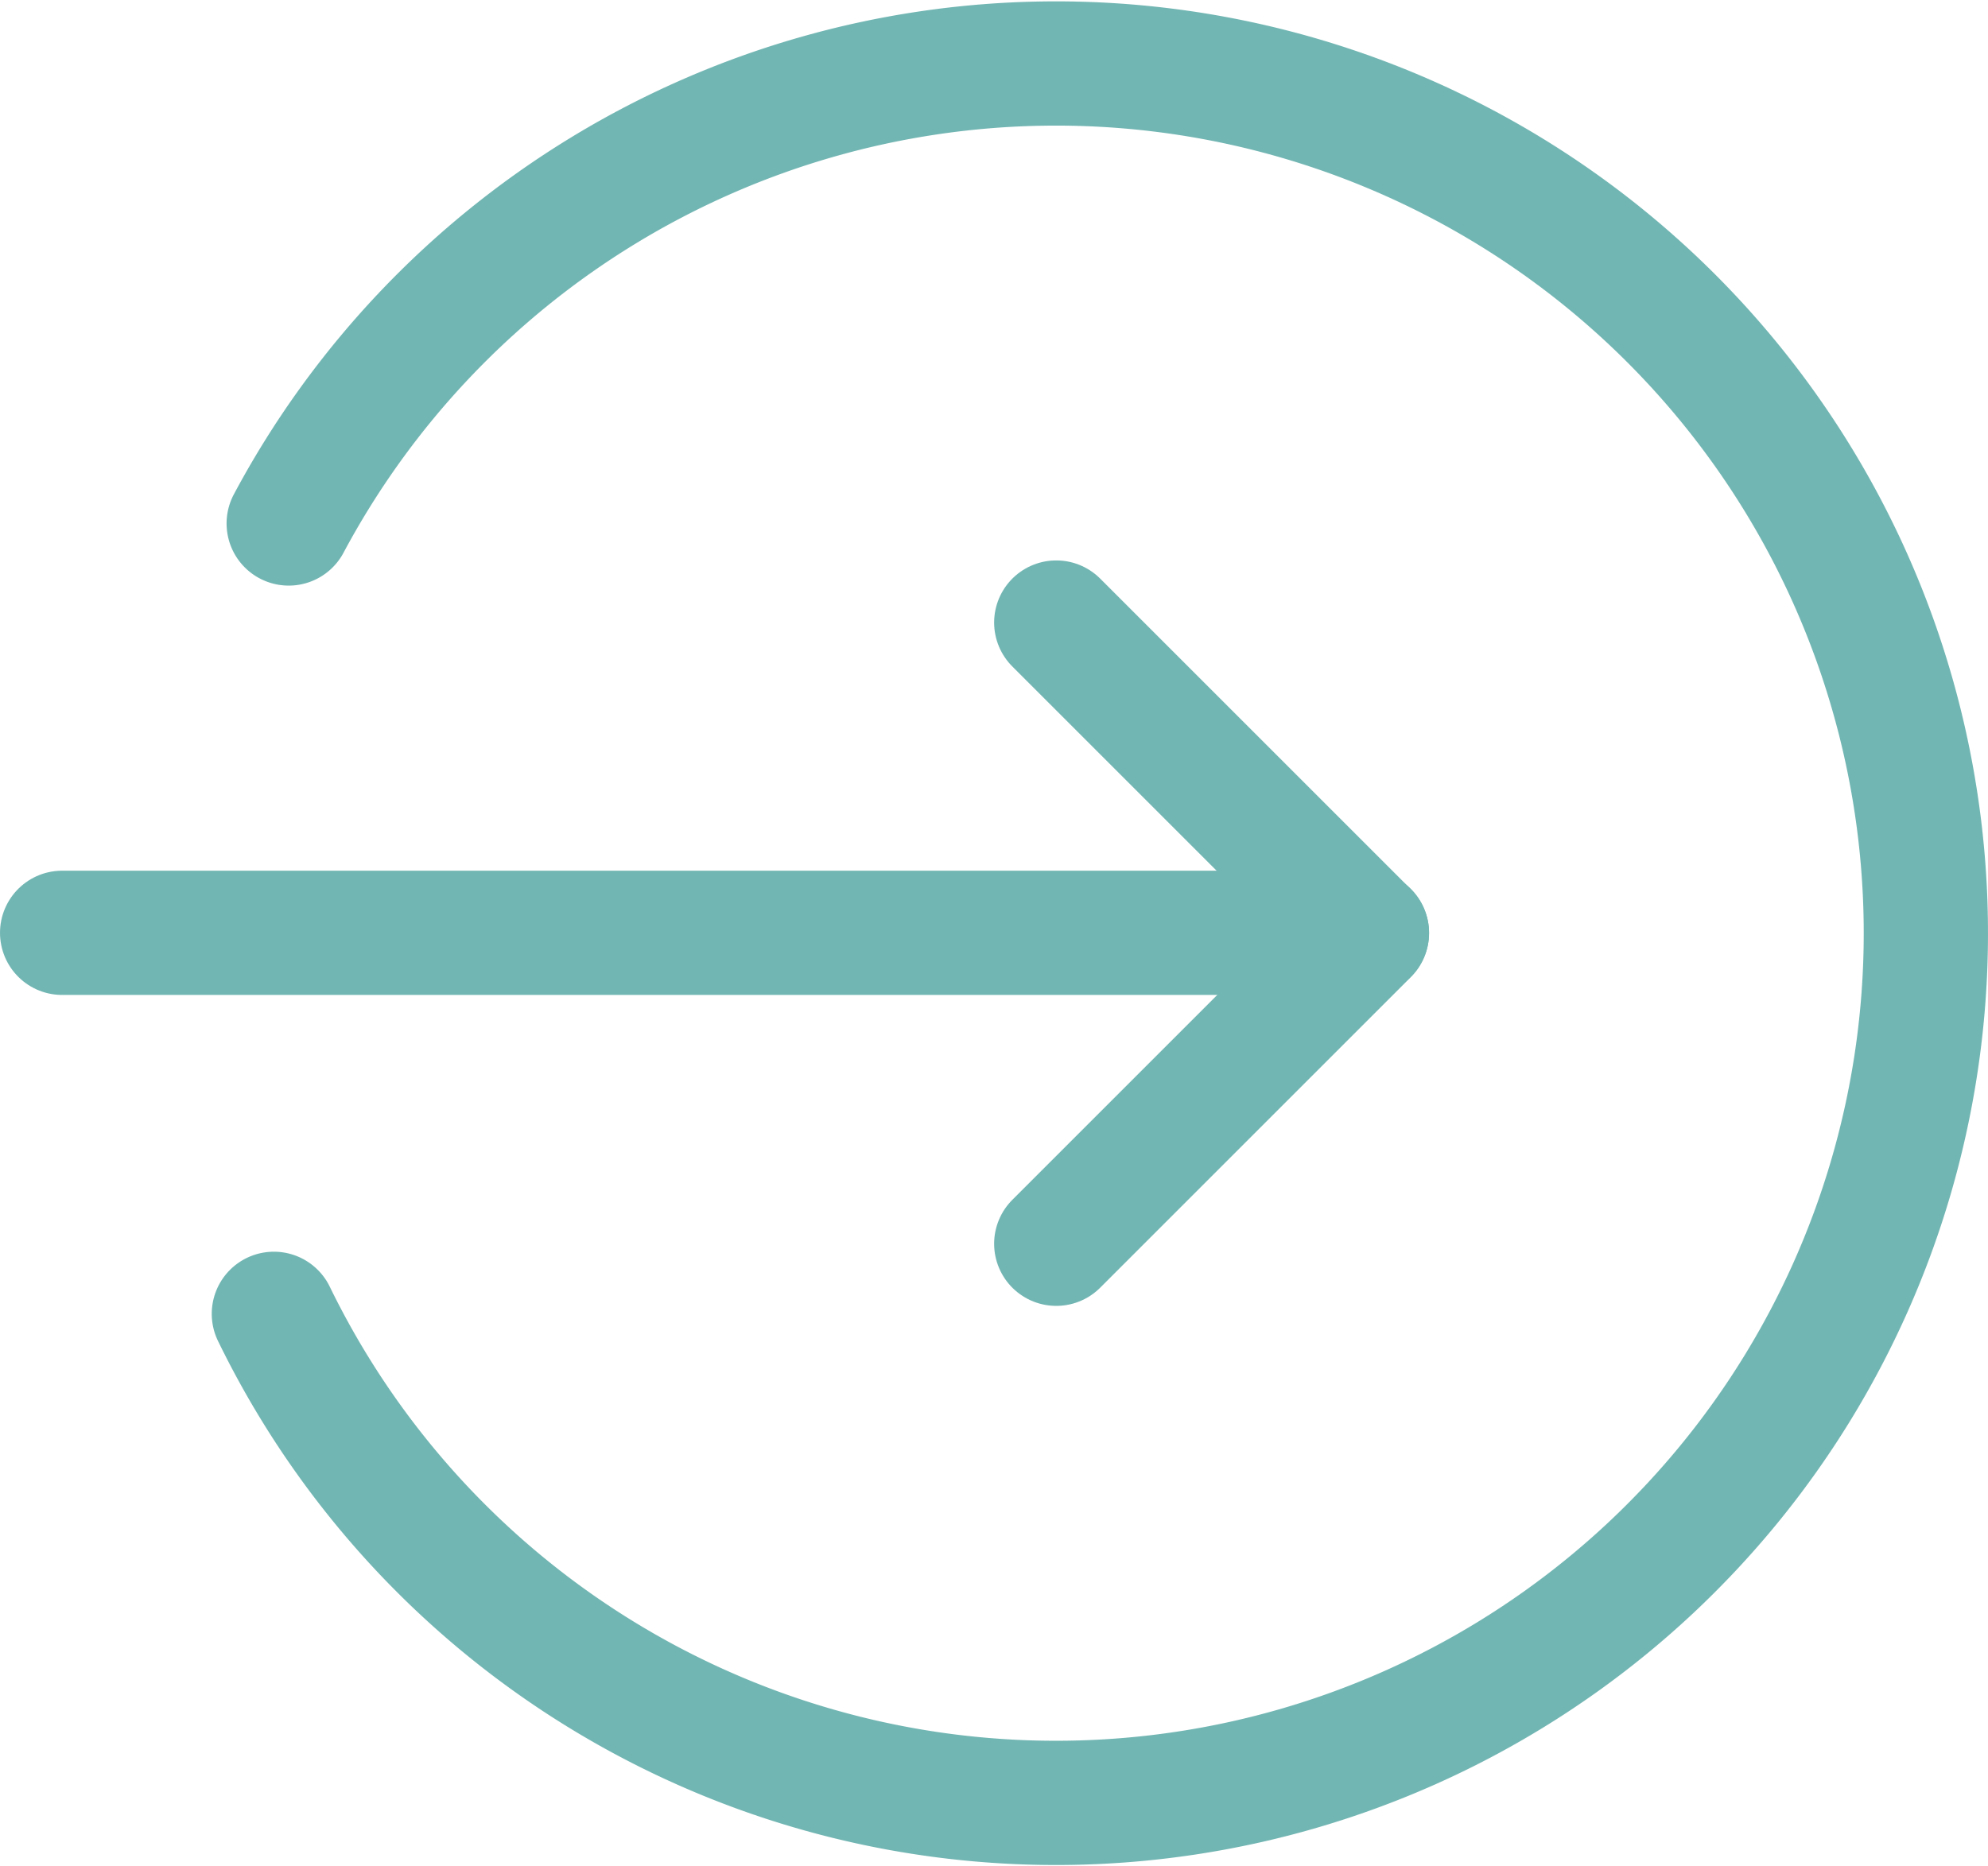 <svg xmlns="http://www.w3.org/2000/svg" width="23.997" height="22.53" viewBox="0 0 23.997 22.53">
  <g id="Interface-Essential_Login_Logout_logout" data-name="Interface-Essential / Login/Logout / logout" transform="translate(-351.005 -475.738)">
    <g id="Group_43" data-name="Group 43">
      <g id="logout">
        <path id="Shape_138" data-name="Shape 138" d="M351.755,487h15.75" fill="none" stroke="#72b6b3" stroke-linecap="round" stroke-linejoin="round" stroke-width="1.5"/>
        <path id="Shape_139" data-name="Shape 139" d="M363.755,490.754l3.75-3.75-3.75-3.75" fill="none" stroke="#72b6b3" stroke-linecap="round" stroke-linejoin="round" stroke-width="1.5"/>
        <path id="Shape_140" data-name="Shape 140" d="M354.311,491.6a10.5,10.5,0,1,0,.179-9.542" fill="none" stroke="#72b6b3" stroke-linecap="round" stroke-linejoin="round" stroke-width="1.5"/>
      </g>
    </g>
  </g>
</svg>
